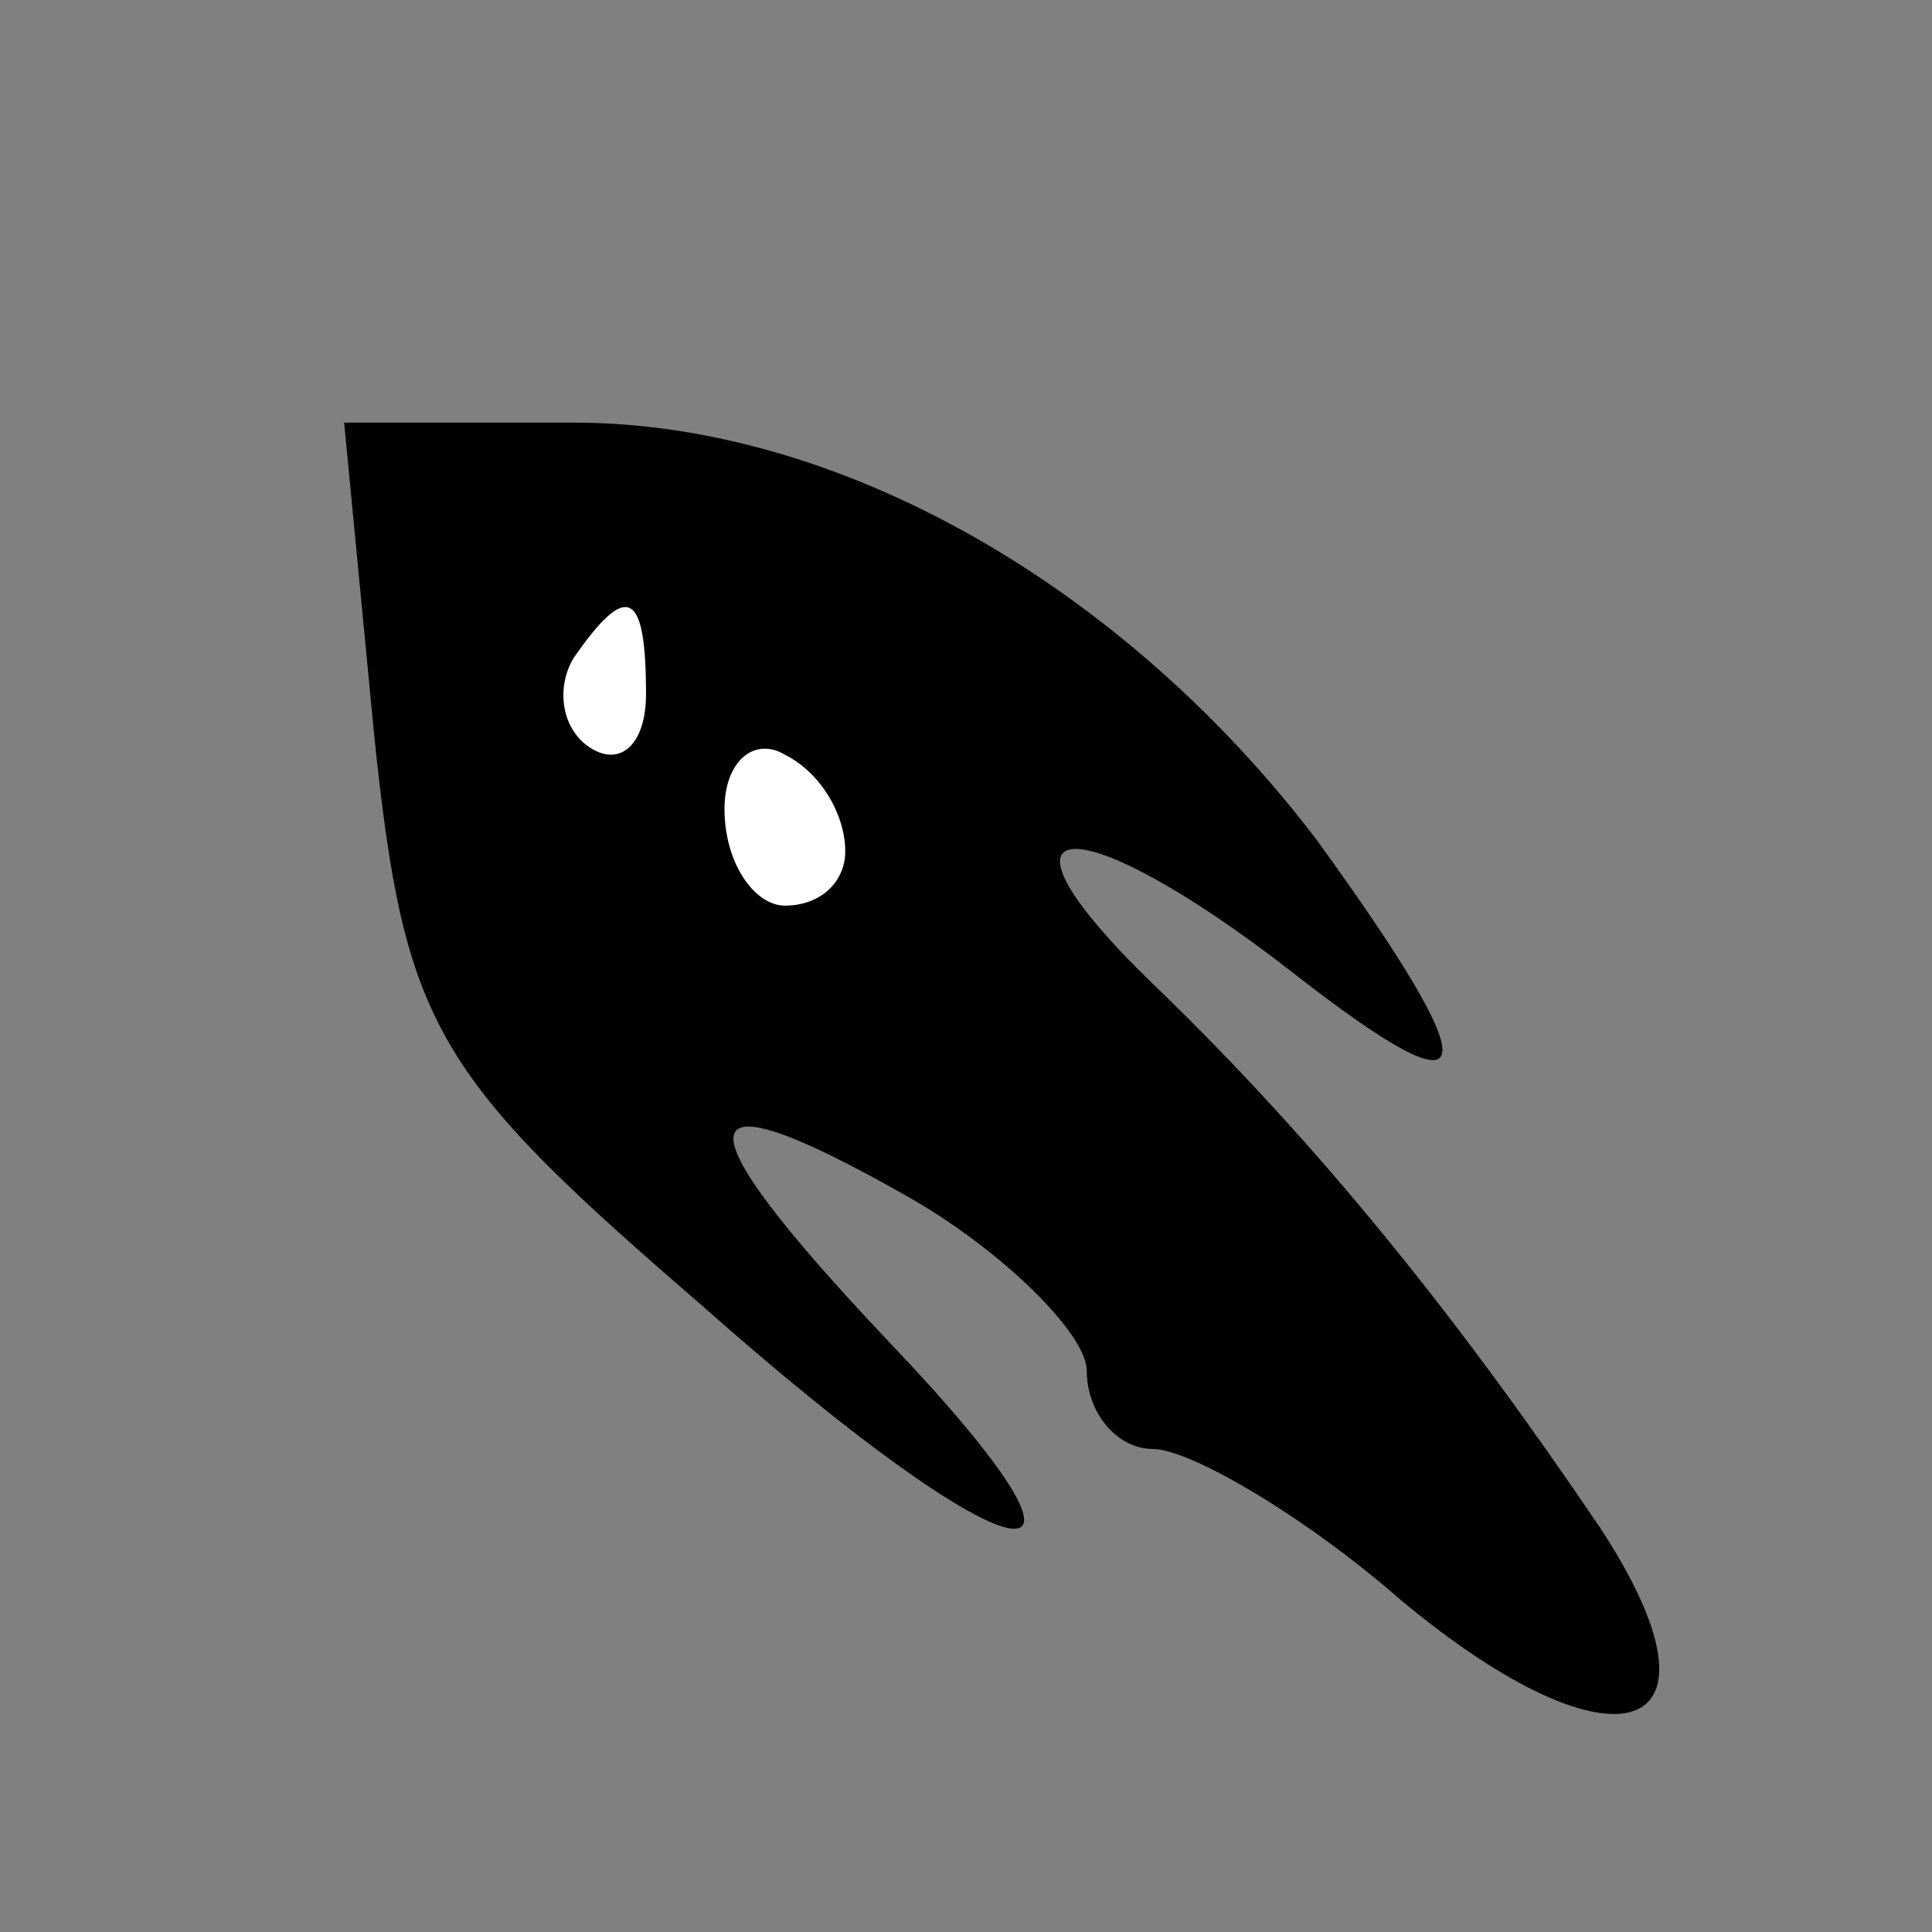 <?xml version="1.0" standalone="no"?>
<!DOCTYPE svg PUBLIC "-//W3C//DTD SVG 20010904//EN"
 "http://www.w3.org/TR/2001/REC-SVG-20010904/DTD/svg10.dtd">
<svg version="1.0" xmlns="http://www.w3.org/2000/svg"
 width="32pt" height="32pt" viewBox="0 0 32 32"
 preserveAspectRatio="xMidYMid meet">
<rect x="0" y="0" width="32" height="32" fill="#808080" stroke="none"/>
<g transform="translate(0,32) scale(0.1,-0.1)"
fill="#000000" stroke="none">
<path fill="#000000" stroke="none" d="M62 198 c5 -48 10 -56 54 -94 53 -47
73 -50 31 -6 -35 37 -34 45 3 24 16 -9 30 -23 30 -29 0 -7 5 -13 11 -13 6 0
25 -11 41 -25 36 -30 56 -23 33 12 -23 34 -46 63 -74 90 -30 29 -13 30 23 2
32 -25 33 -18 4 22 -32 42 -79 69 -123 69 l-38 0 5 -52z"/>
<path fill="#ffffff" stroke="none" d="M107 205 c0 -8 -4 -12 -9 -9 -5 3 -6
10 -3 15 9 13 12 11 12 -6z"/>
<path fill="#ffffff" stroke="none" d="M140 179 c0 -5 -4 -9 -10 -9 -5 0 -10
7 -10 16 0 8 5 12 10 9 6 -3 10 -10 10 -16z"/>
</g>
</svg>
